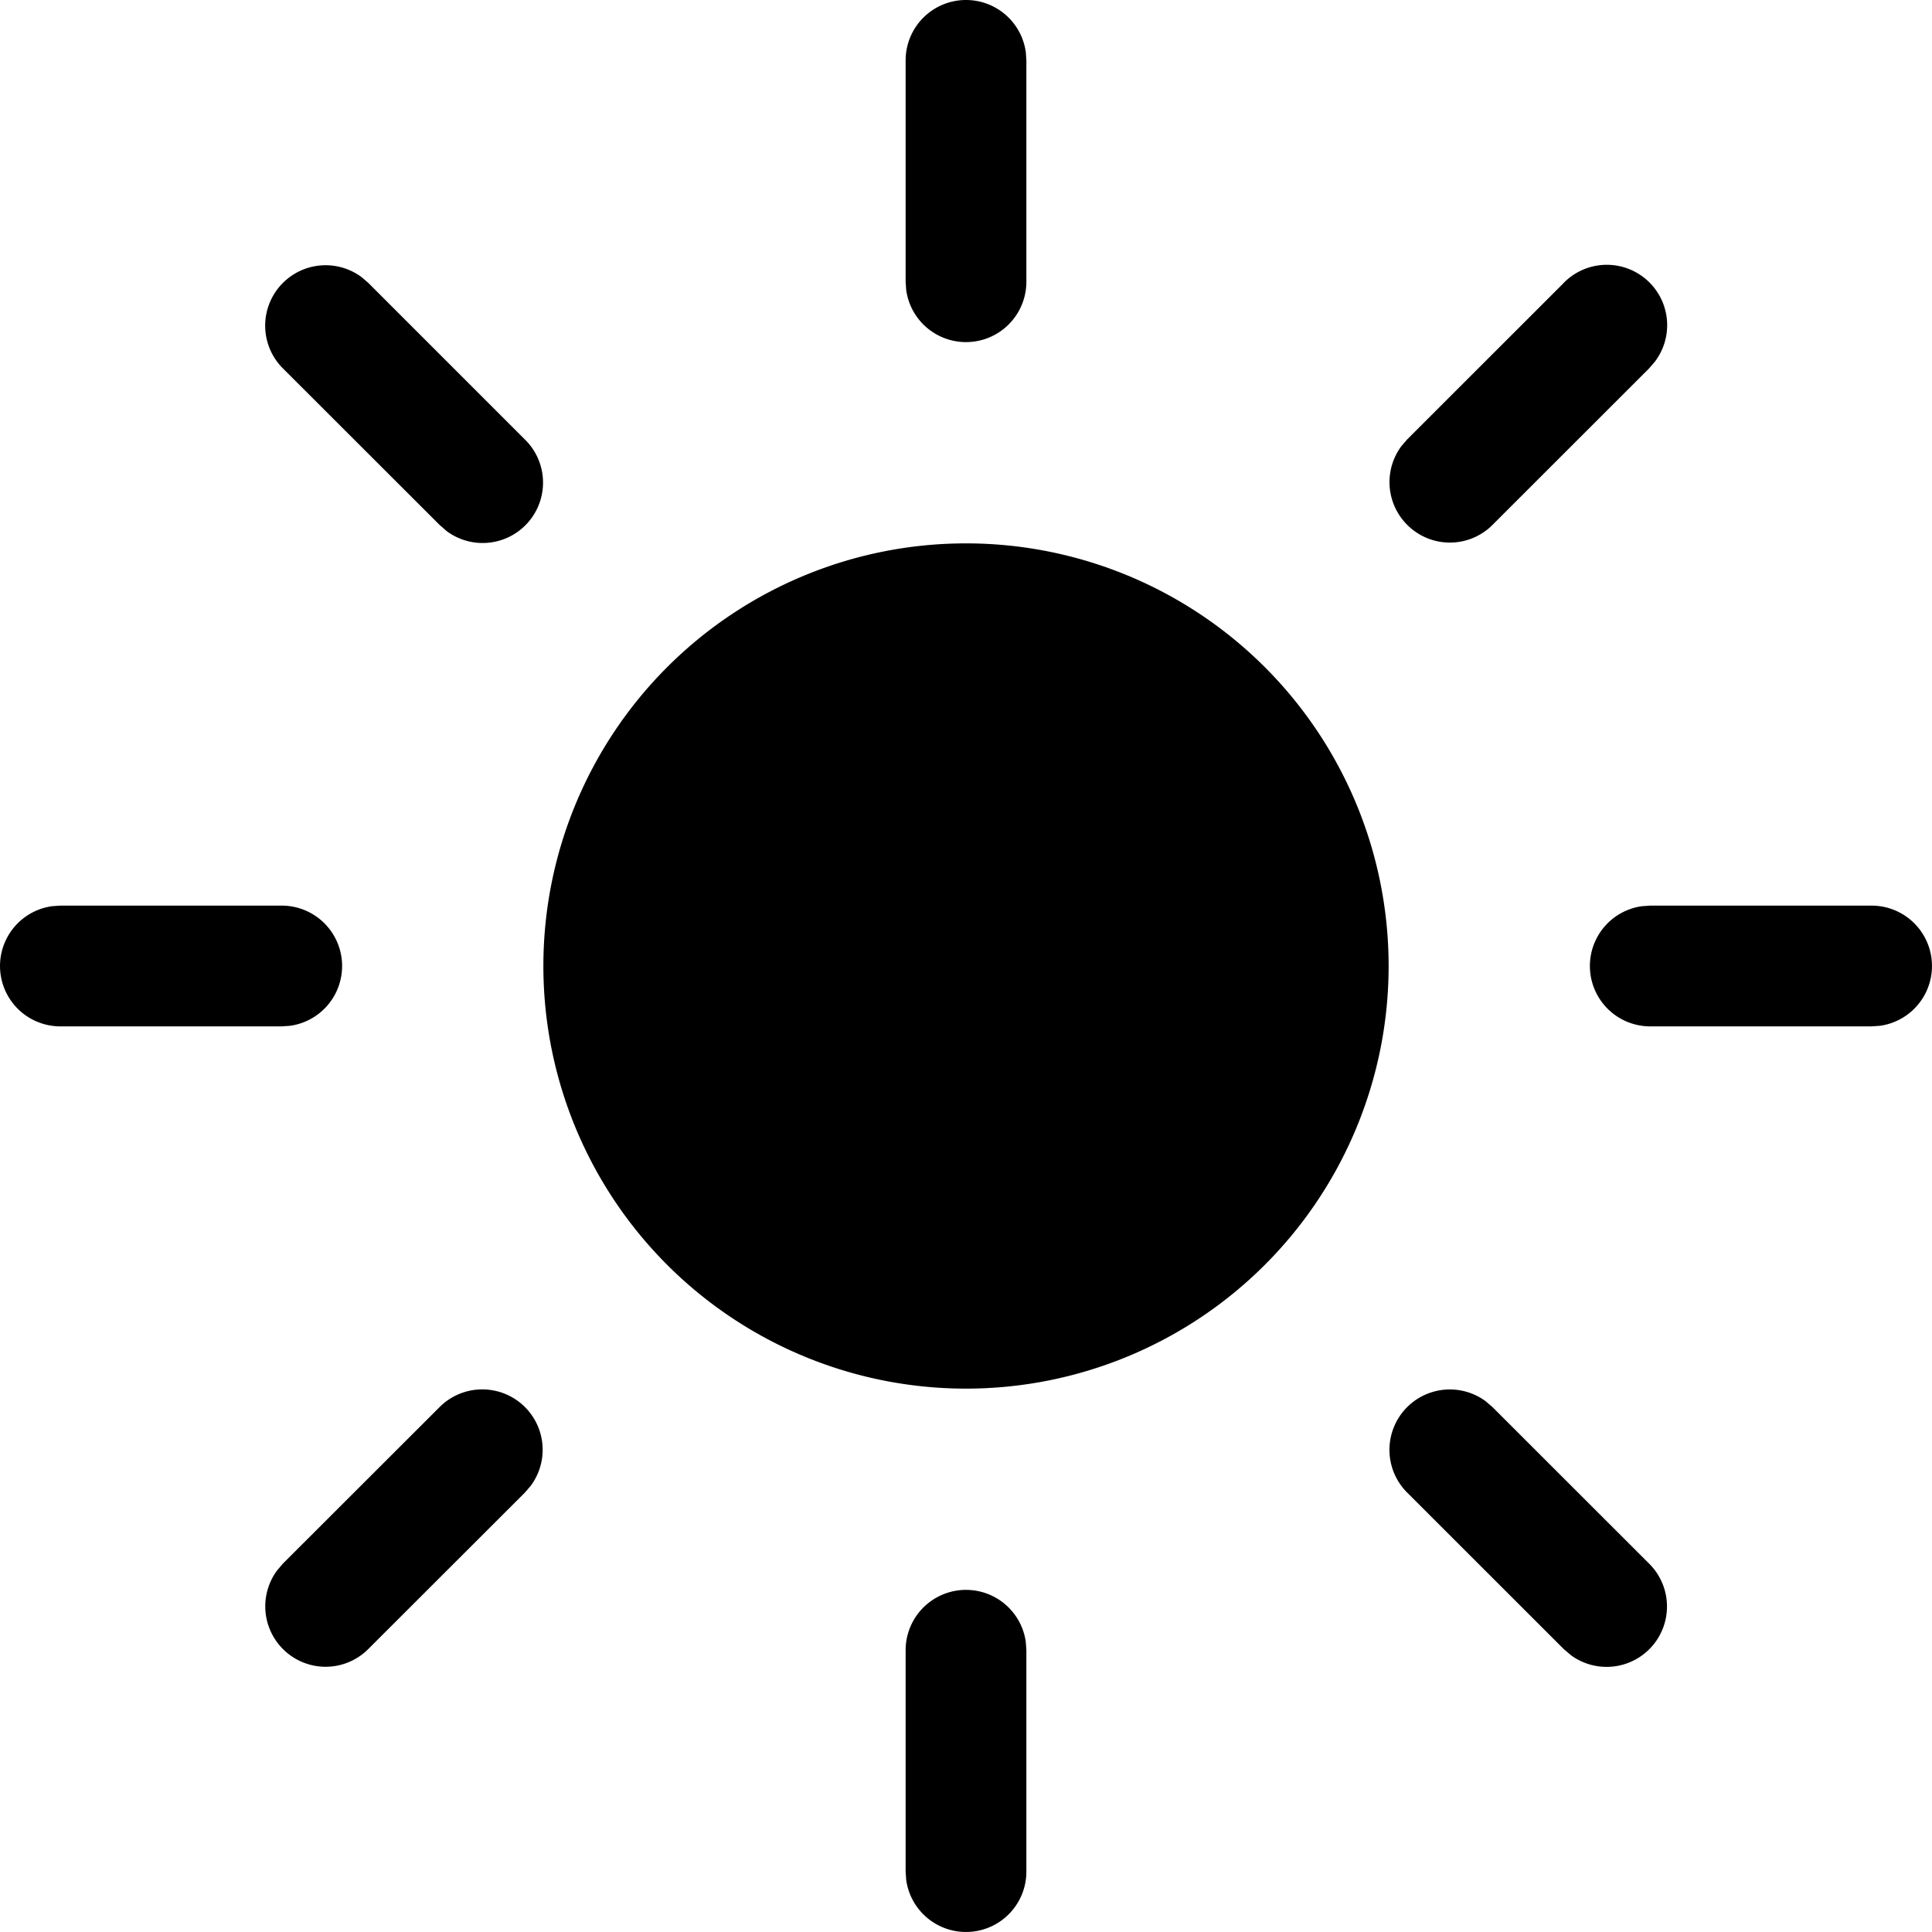 <svg width="24" height="24" xmlns="http://www.w3.org/2000/svg"><path d="M12 19.75a.75.75 0 01.743.648l.007.102v2.75a.75.75 0 01-1.493.102l-.007-.102V20.5a.75.75 0 01.75-.75zm-6.54-2.27a.75.75 0 011.133.977l-.072.084-1.946 1.944a.748.748 0 01-1.06 0 .75.75 0 01-.073-.976l.072-.085L5.46 17.48zm12.02 0a.75.75 0 01.976-.073l.085.073 1.945 1.944a.75.75 0 01-.968 1.14l-.093-.079-1.945-1.944a.75.75 0 010-1.061zM12 6.75a5.25 5.25 0 110 10.5 5.25 5.25 0 010-10.5zm-8.5 4.5a.75.75 0 01.102 1.493l-.102.007H.75a.75.75 0 01-.102-1.493l.102-.007H3.5zm19.75 0a.75.75 0 01.102 1.493l-.102.007H20.5a.75.75 0 01-.102-1.493l.102-.007h2.75zm-3.825-7.736a.75.75 0 011.134.977l-.073.085-1.945 1.944a.748.748 0 01-1.06 0 .75.75 0 01-.073-.977l.072-.084 1.945-1.944zm-15.91 0a.75.75 0 01.976-.072l.084.072L6.521 5.46a.75.75 0 01-.969 1.14L5.46 6.52 3.514 4.576a.75.75 0 010-1.061zM12 0a.75.75 0 01.743.648l.007.102V3.5a.75.75 0 01-1.493.102L11.25 3.5V.75A.75.75 0 0112 0z" fill="#000" fill-rule="evenodd"/></svg>